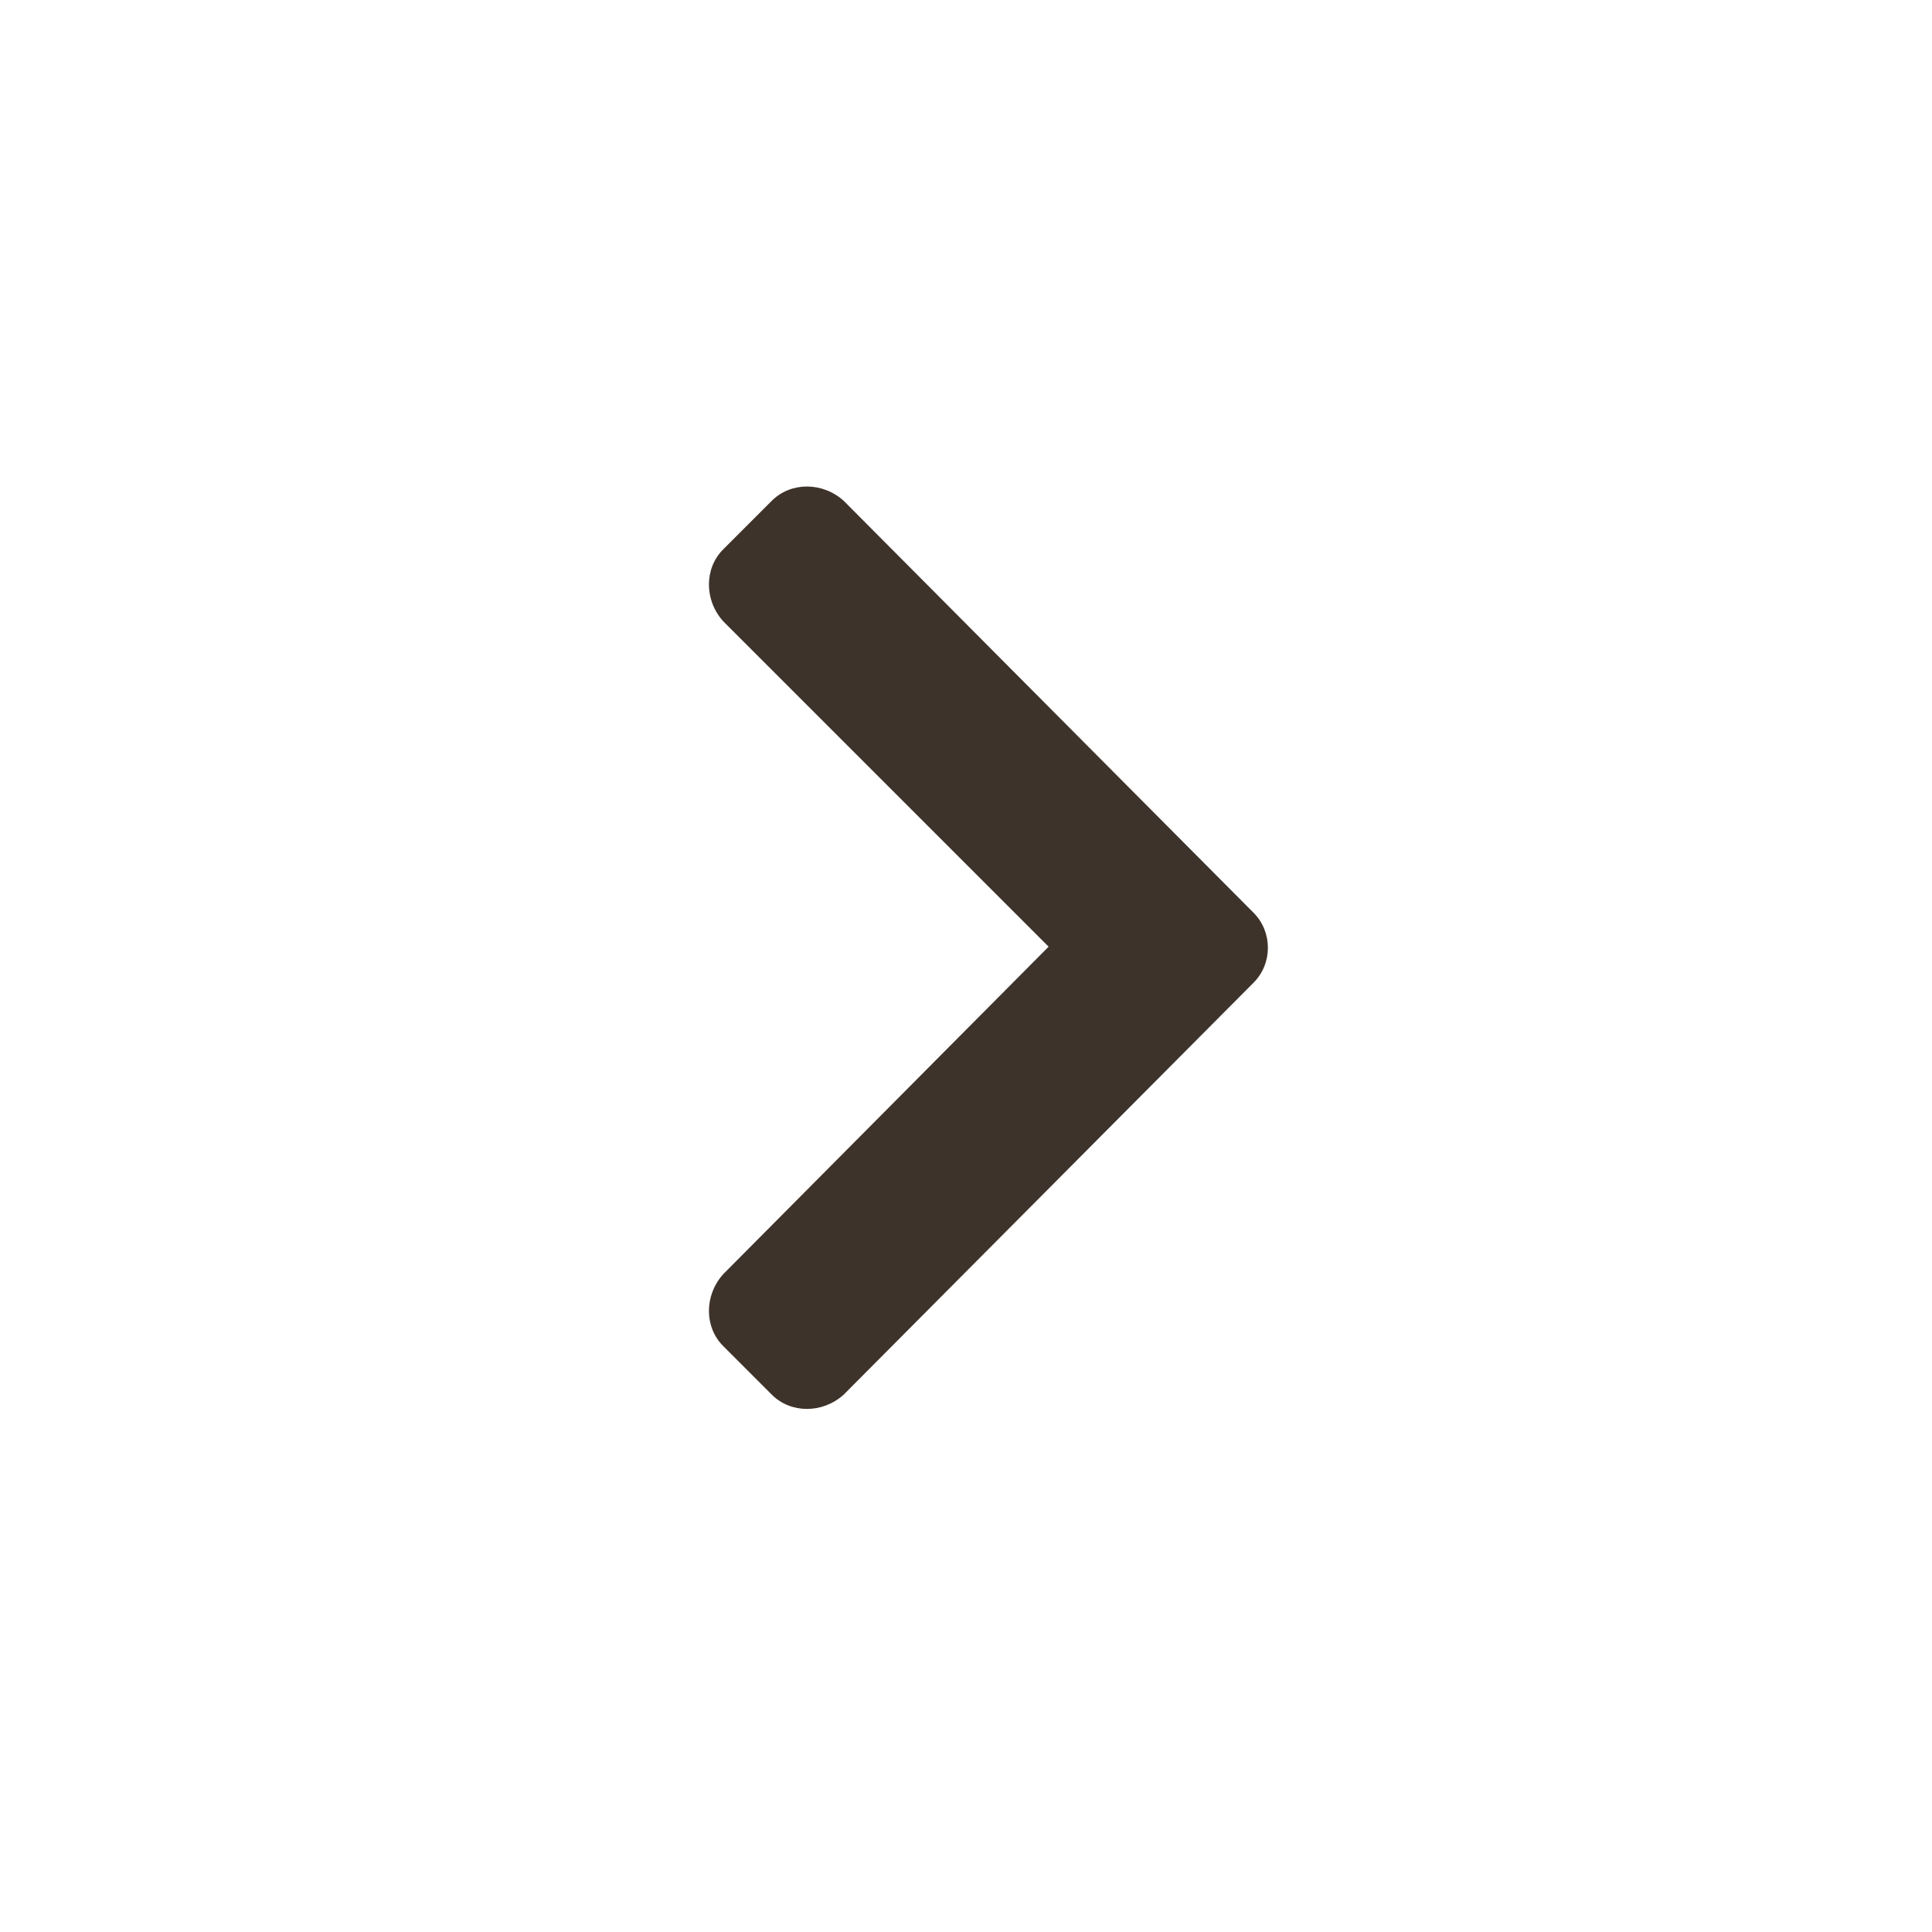 <svg width="25" height="25" viewBox="0 0 25 25" fill="none" xmlns="http://www.w3.org/2000/svg">
<path d="M16.222 12.715C16.468 12.469 16.468 12.059 16.222 11.812L10.917 6.48C10.644 6.234 10.233 6.234 9.987 6.48L9.358 7.109C9.112 7.355 9.112 7.766 9.358 8.039L13.569 12.25L9.358 16.488C9.112 16.762 9.112 17.172 9.358 17.418L9.987 18.047C10.233 18.293 10.644 18.293 10.917 18.047L16.222 12.715Z" fill="#3E332B"/>
</svg>
